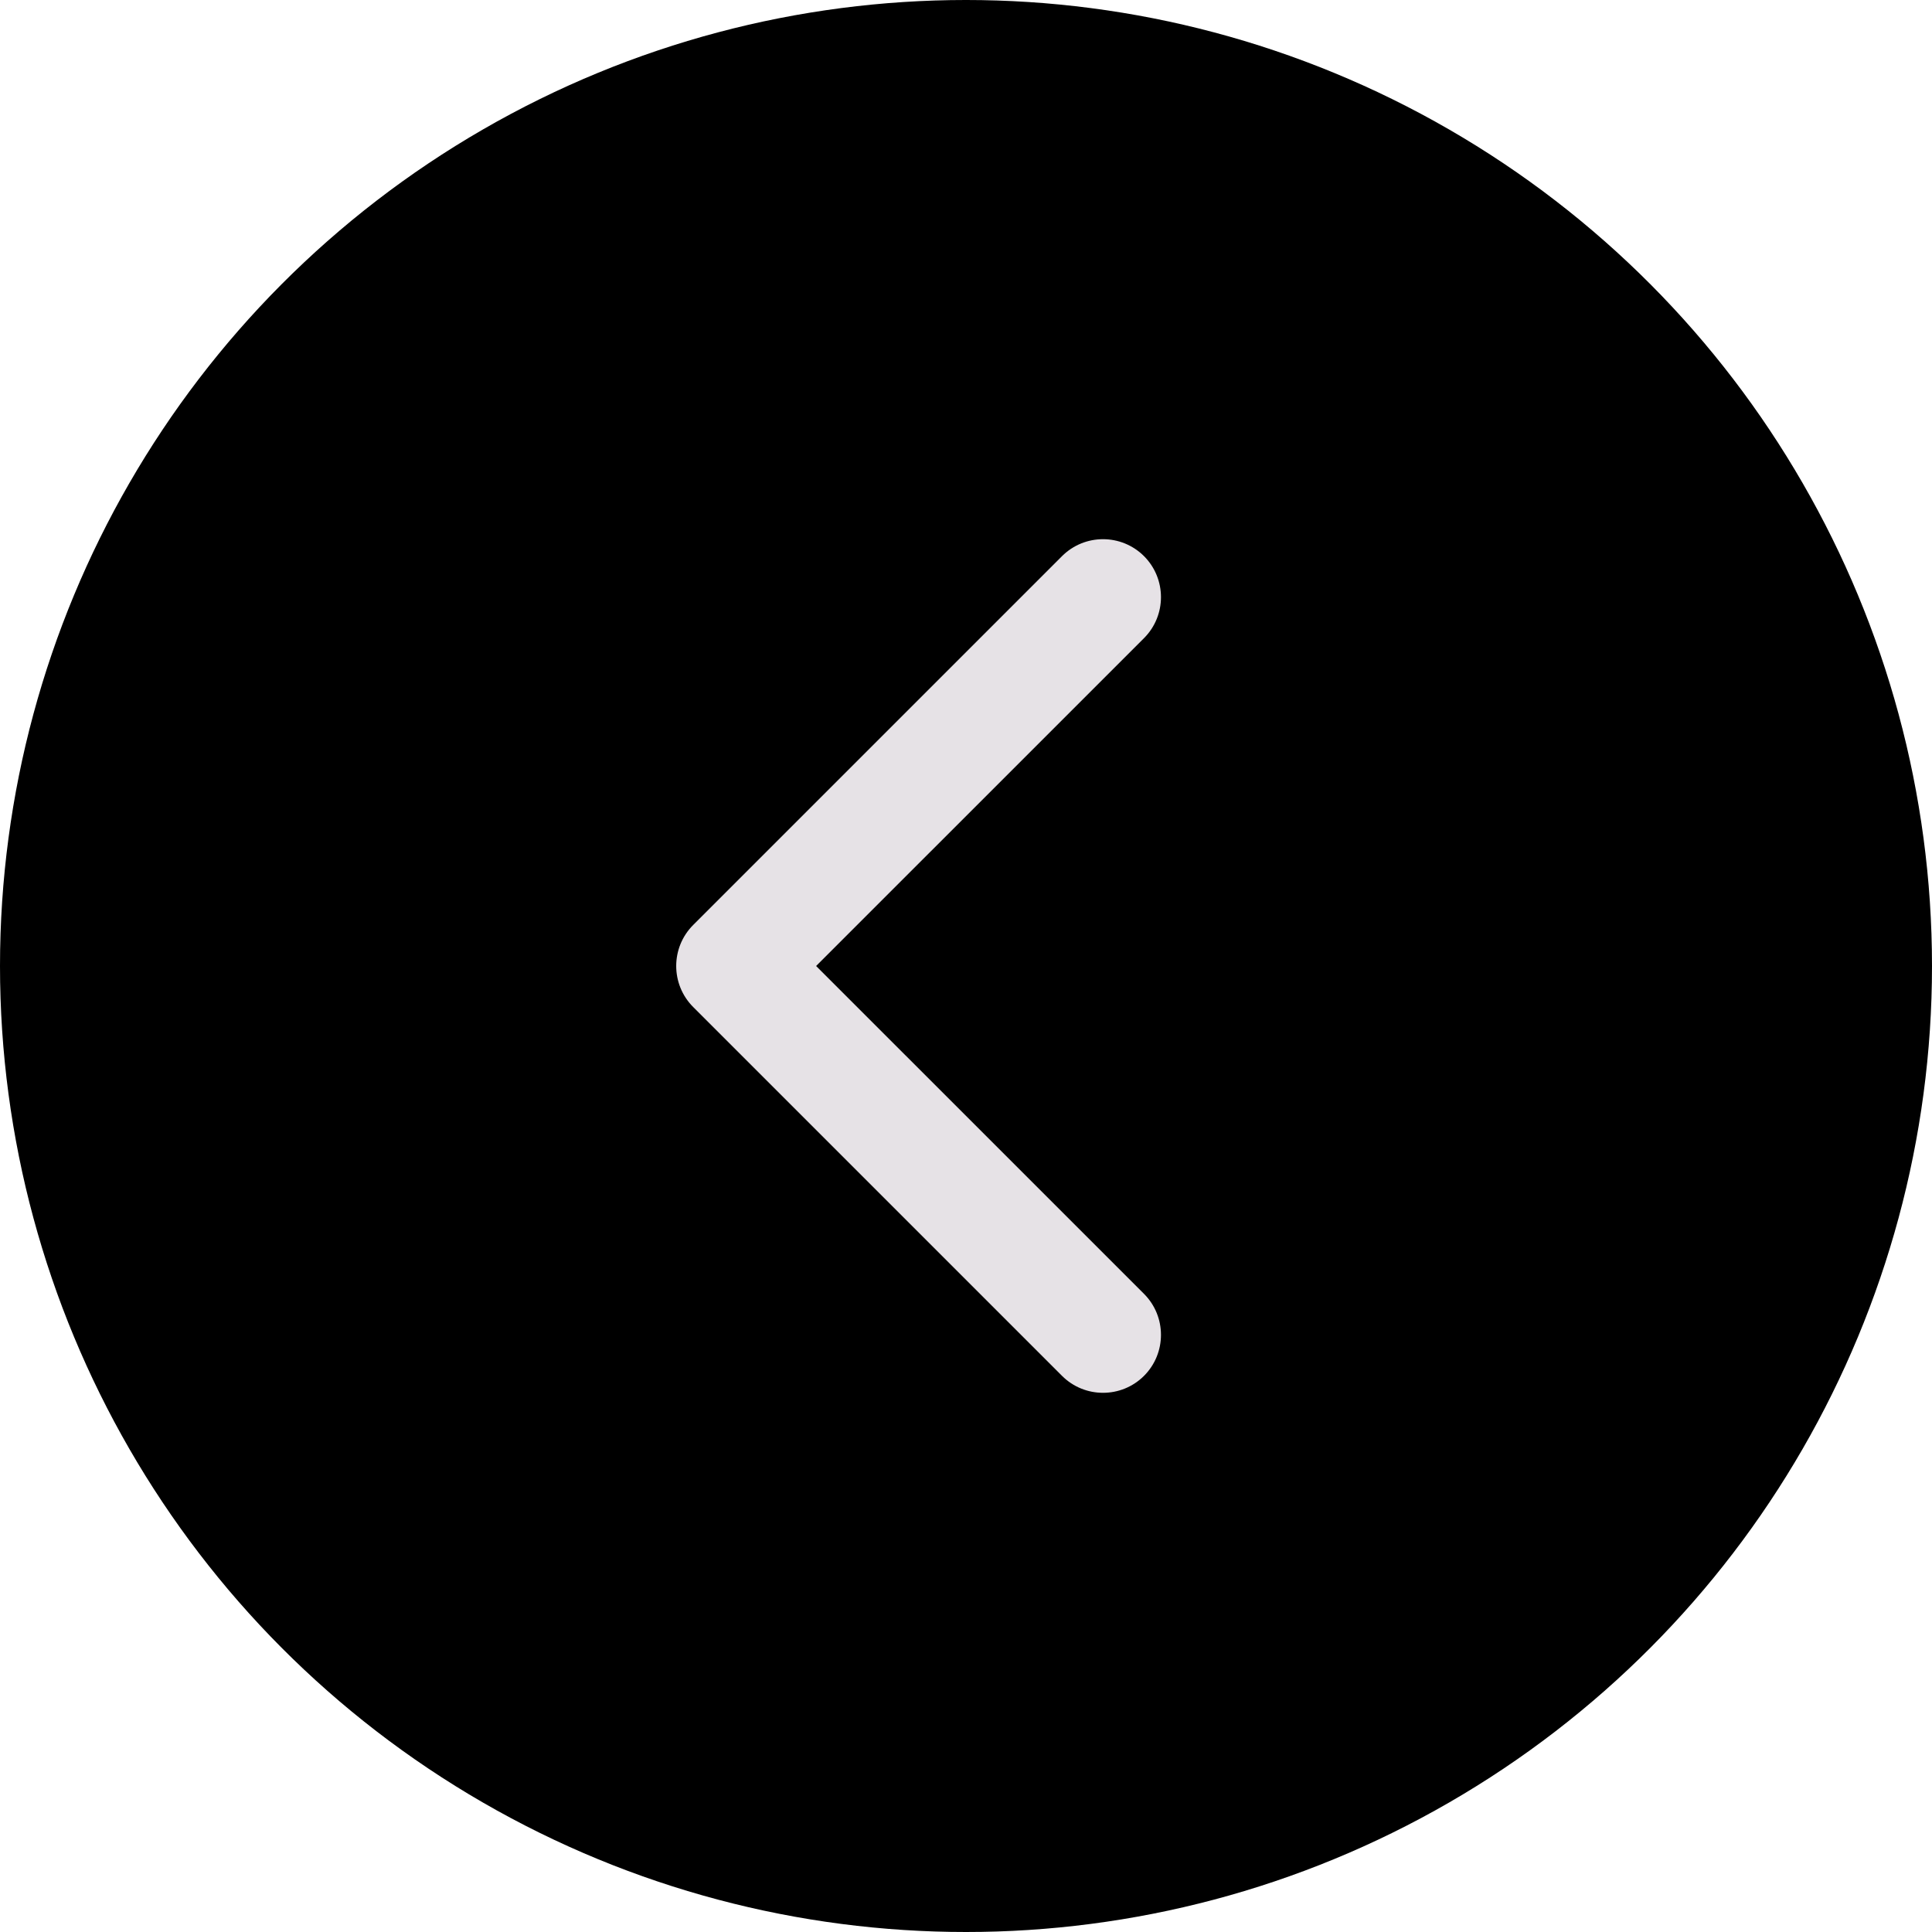 <svg width="50" height="50" viewBox="0 0 50 50" fill="none" xmlns="http://www.w3.org/2000/svg">
<circle cx="25" cy="25" r="25" transform="rotate(-180 25 25)" fill="black"/>
<path d="M17.939 23.939C17.354 24.525 17.354 25.475 17.939 26.061L27.485 35.607C28.071 36.192 29.021 36.192 29.607 35.607C30.192 35.021 30.192 34.071 29.607 33.485L21.121 25L29.607 16.515C30.192 15.929 30.192 14.979 29.607 14.393C29.021 13.808 28.071 13.808 27.485 14.393L17.939 23.939ZM21 23.5L19 23.5L19 26.5L21 26.5L21 23.5Z" fill="#E6E2E6"/>
</svg>
